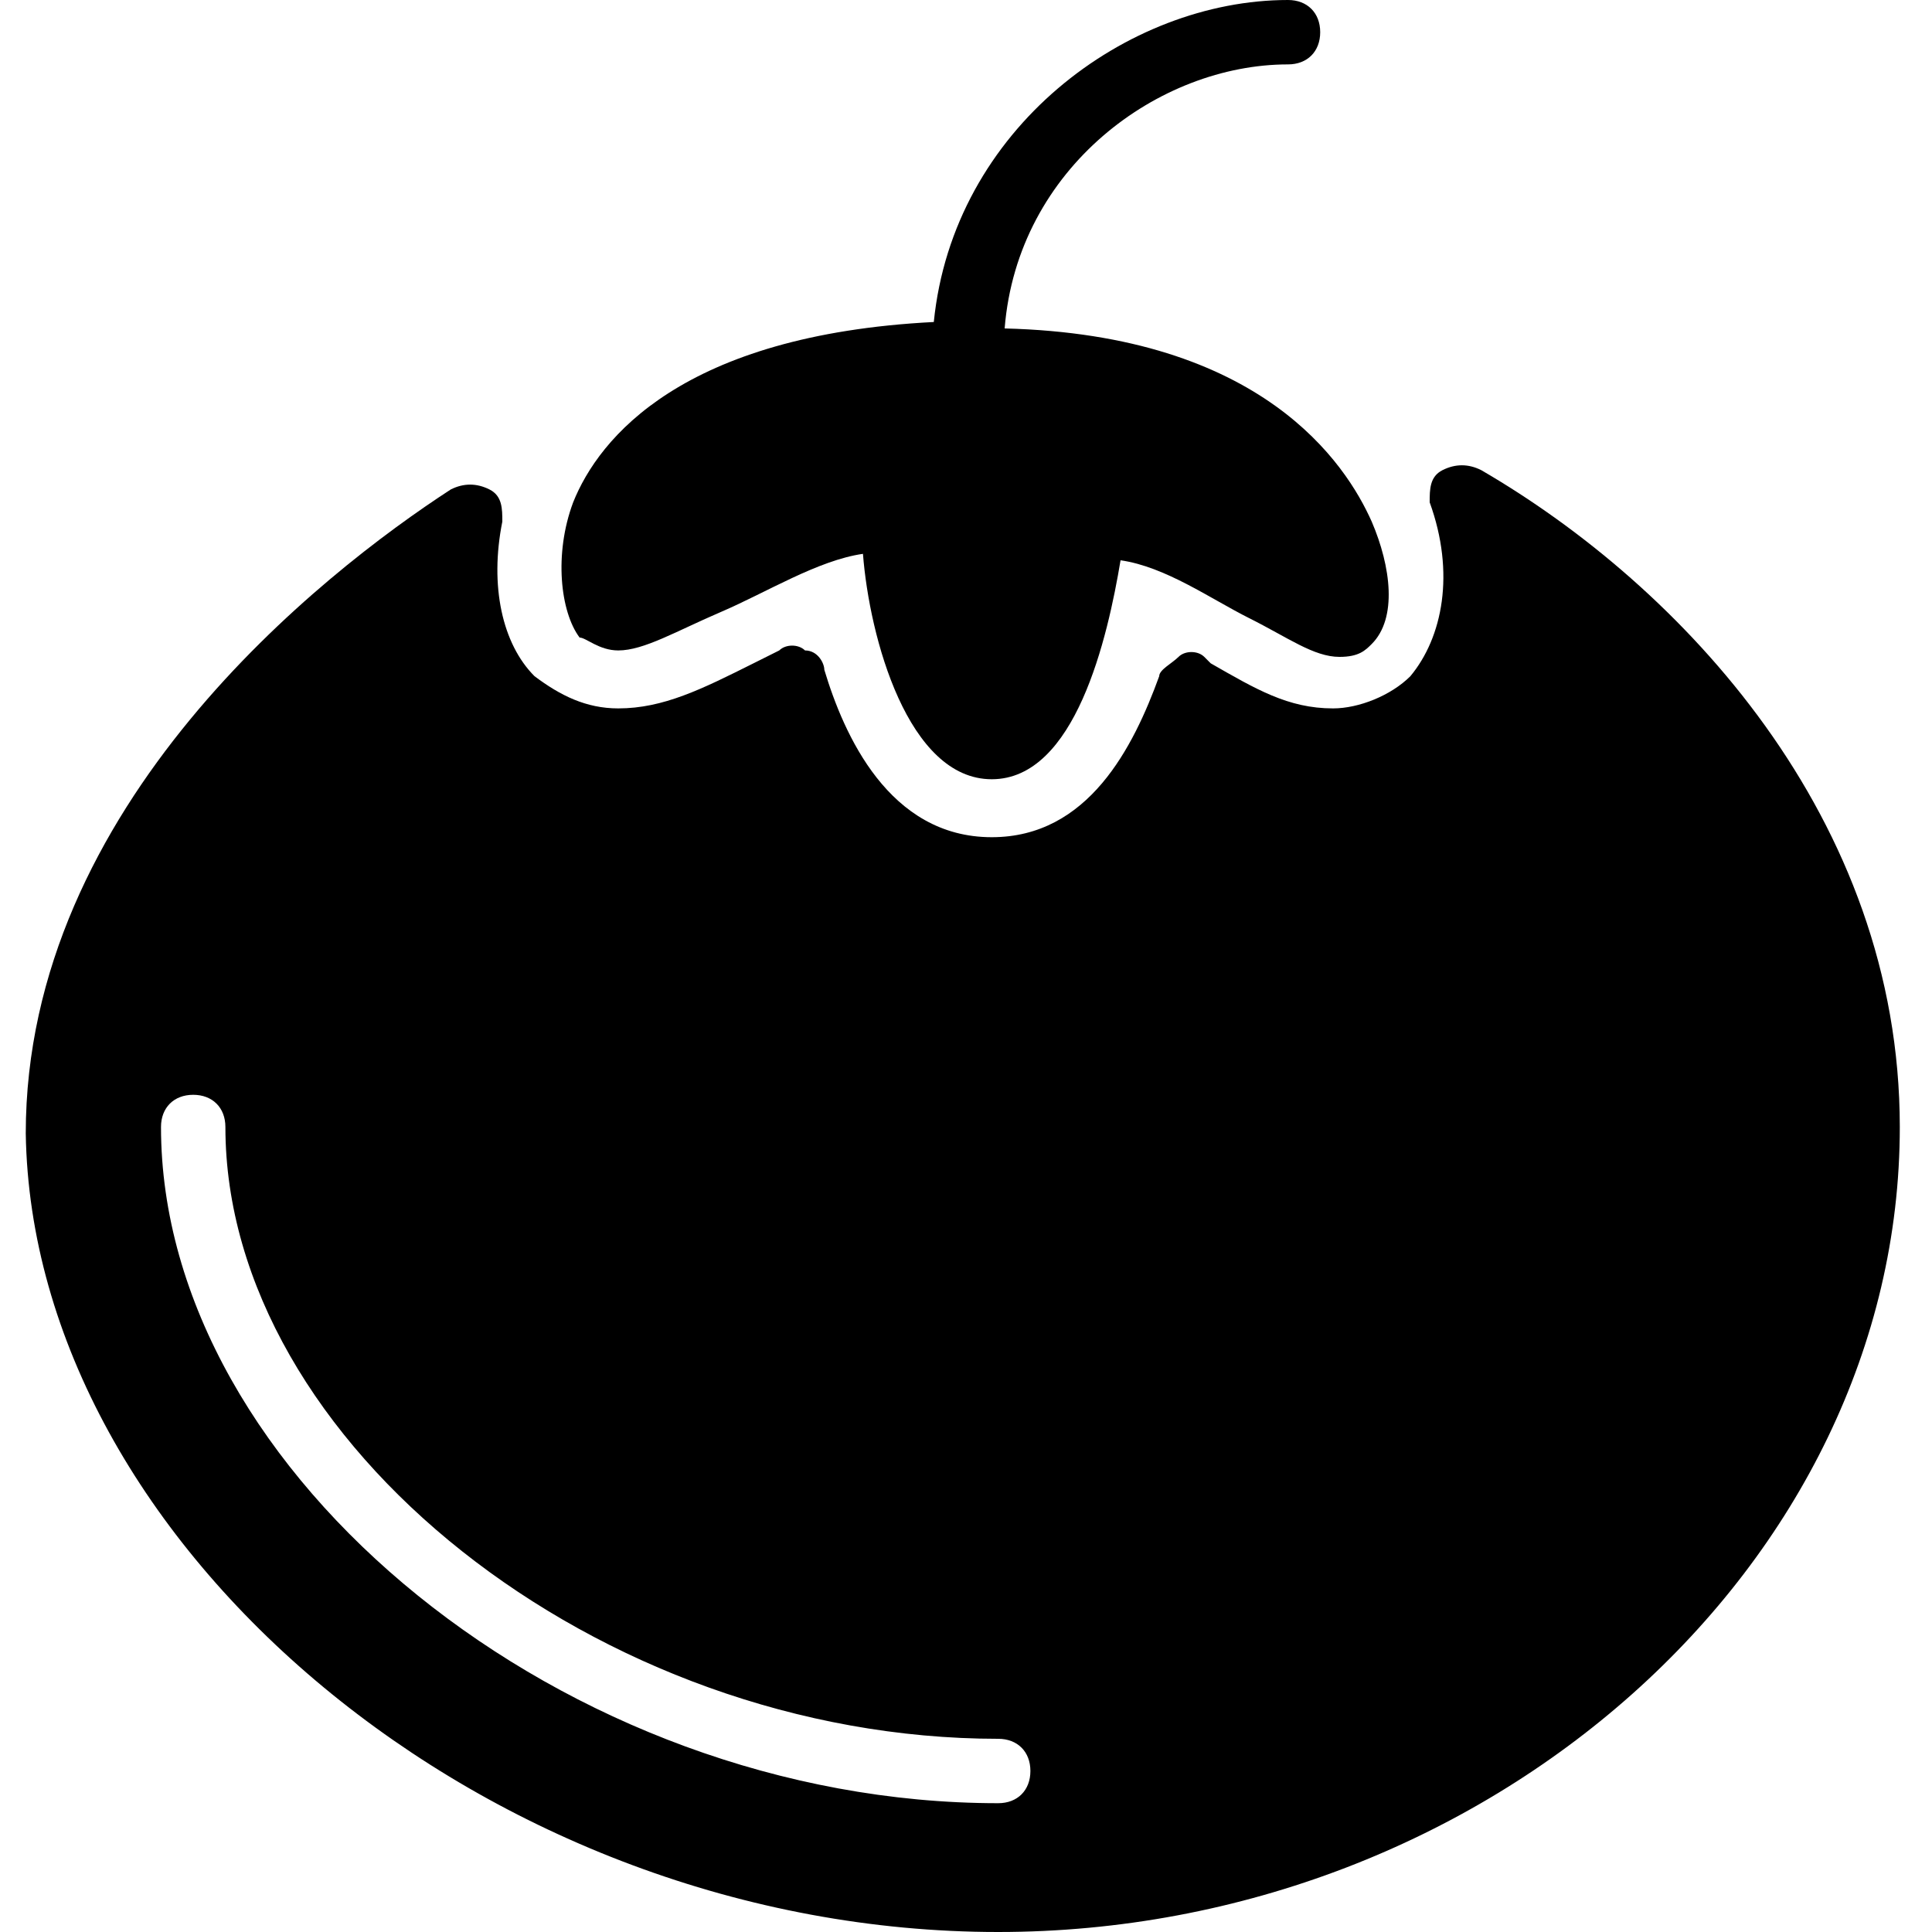 <?xml version="1.0" encoding="utf-8"?>
<!-- Generator: Adobe Illustrator 19.0.0, SVG Export Plug-In . SVG Version: 6.00 Build 0)  -->
<svg version="1.1" id="Layer_1" xmlns="http://www.w3.org/2000/svg" xmlns:xlink="http://www.w3.org/1999/xlink" x="0px" y="0px"
	 viewBox="0 0 30 30" style="enable-background:new 0 0 30 30;" xml:space="preserve">
<g>
	<g>
		<path d="M9.6,10.1c0.4,0,0.9-0.3,1.6-0.6c0.7-0.3,1.5-0.8,2.2-0.9c0.1,1.3,0.7,3.5,2,3.5c1.3,0,1.8-2.2,2-3.4
			c0.7,0.1,1.4,0.6,2,0.9c0.6,0.3,1,0.6,1.4,0.6c0.3,0,0.4-0.1,0.5-0.2c0.4-0.4,0.3-1.2,0-1.9c-0.4-0.9-1.7-2.9-5.7-3
			C15.8,2.6,18,1,20,1c0.3,0,0.5-0.2,0.5-0.5S20.3,0,20,0c-2.5,0-5.2,2-5.5,5c-3.9,0.2-5.2,1.8-5.6,2.8C8.6,8.6,8.7,9.5,9,9.9
			C9.1,9.9,9.3,10.1,9.6,10.1z"/>
	</g>
	<g>
		<path d="M23,7.3c-0.2-0.1-0.4-0.1-0.6,0c-0.2,0.1-0.2,0.3-0.2,0.5c0.4,1.1,0.2,2.1-0.3,2.7c-0.3,0.3-0.8,0.5-1.2,0.5
			c-0.7,0-1.2-0.3-1.9-0.7l-0.1-0.1c-0.1-0.1-0.3-0.1-0.4,0c-0.1,0.1-0.3,0.2-0.3,0.3c-0.4,1.1-1.1,2.5-2.6,2.5
			c-1.6,0-2.3-1.6-2.6-2.6c0-0.1-0.1-0.3-0.3-0.3c-0.1-0.1-0.3-0.1-0.4,0l-0.4,0.2c-0.8,0.4-1.4,0.7-2.1,0.7c-0.5,0-0.9-0.2-1.3-0.5
			C7.8,10,7.6,9.1,7.8,8.1c0-0.2,0-0.4-0.2-0.5c-0.2-0.1-0.4-0.1-0.6,0c-2,1.3-6.6,4.9-6.6,10C0.5,24,7.6,30,15.5,30
			c7.6,0,14-5.7,14-12.5C29.5,12.7,26.1,9.1,23,7.3z M15.5,28c-6.7,0-13-5.1-13-10.5C2.5,17.2,2.7,17,3,17s0.5,0.2,0.5,0.5
			c0,4.9,5.8,9.5,12,9.5c0.3,0,0.5,0.2,0.5,0.5S15.8,28,15.5,28z"/>
	</g>
</g>
</svg>
